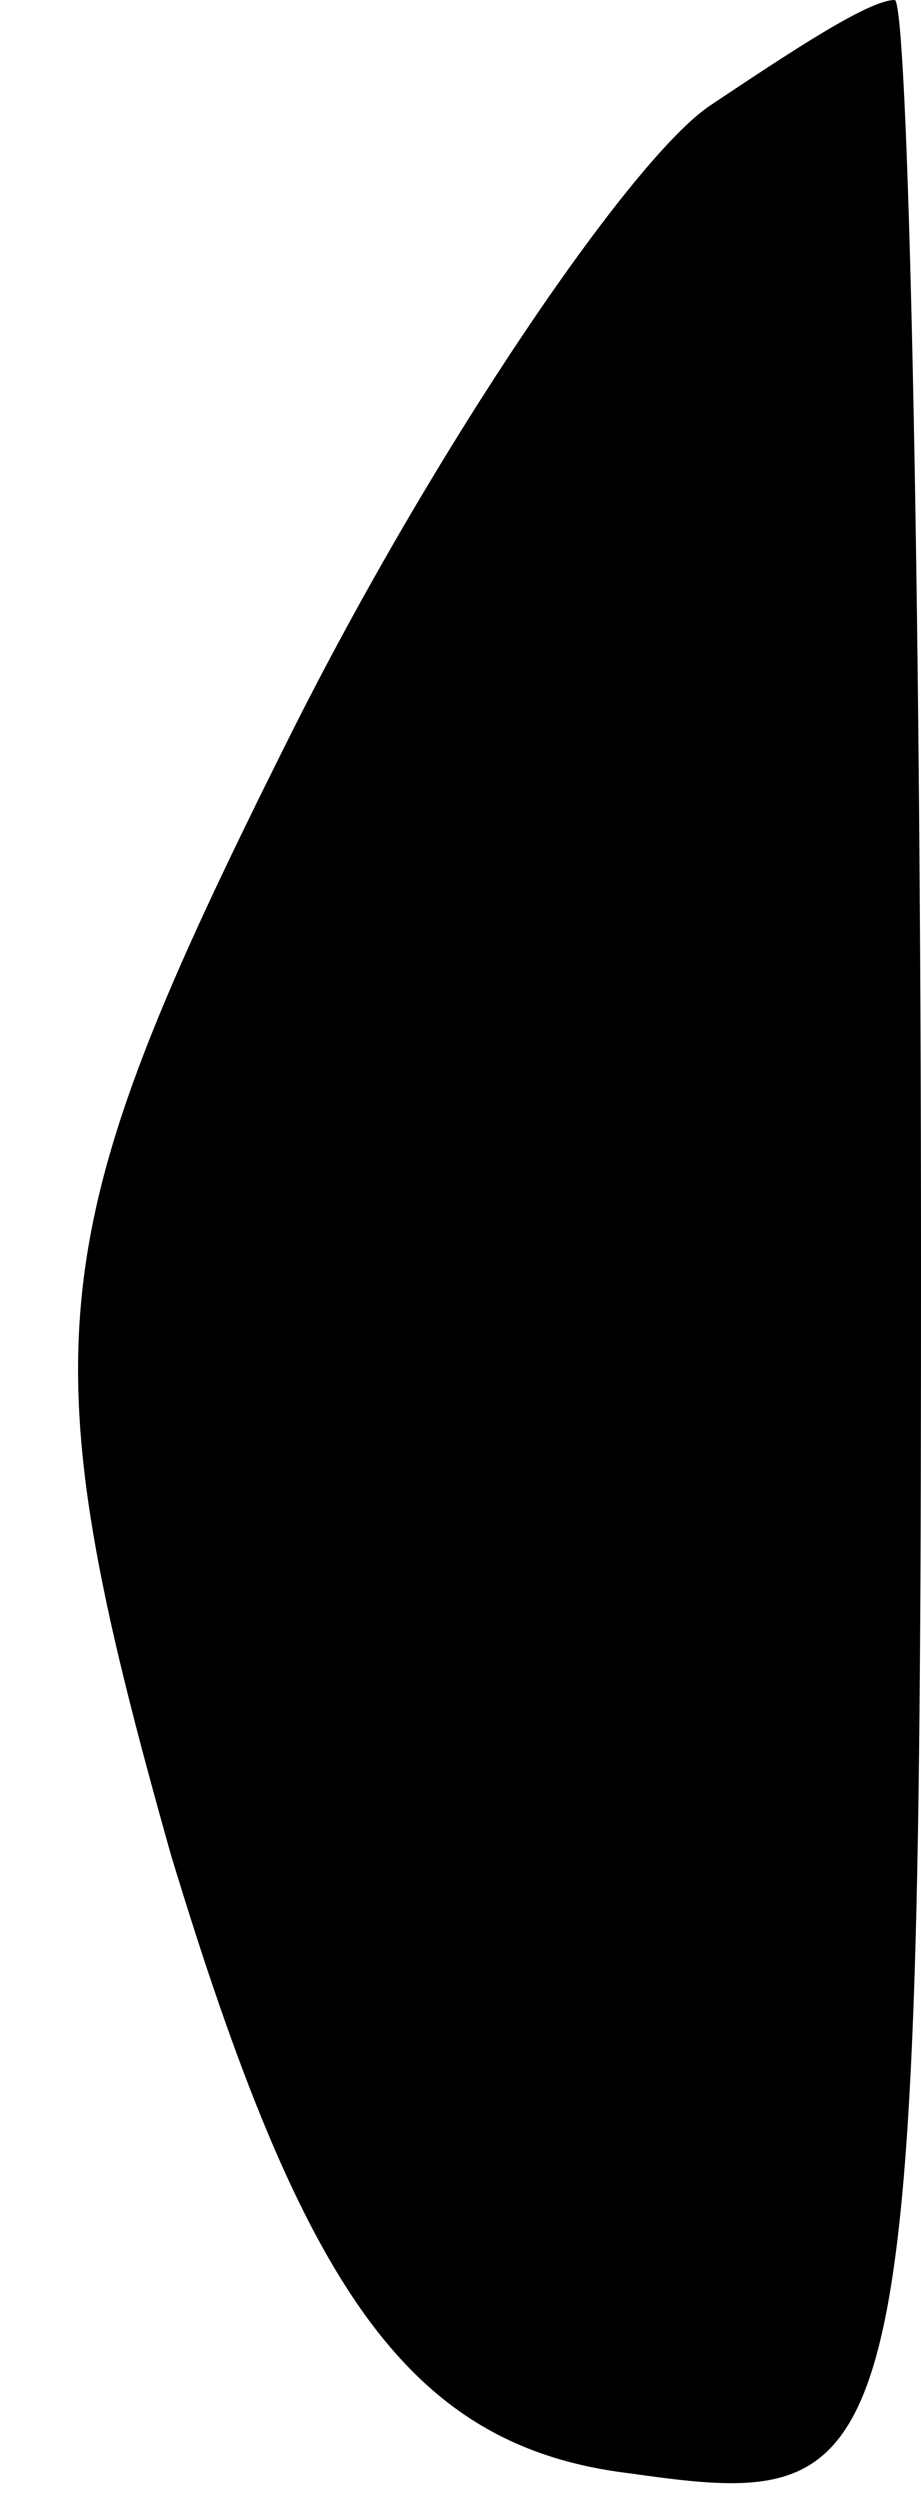 <?xml version="1.0" standalone="no"?>
<!DOCTYPE svg PUBLIC "-//W3C//DTD SVG 20010904//EN"
 "http://www.w3.org/TR/2001/REC-SVG-20010904/DTD/svg10.dtd">
<svg version="1.0" xmlns="http://www.w3.org/2000/svg"
 width="7pt" height="19pt" viewBox="0 0 7 19"
 preserveAspectRatio="xMidYMid meet">
<g transform="translate(0,19) scale(0.1,-0.1)"
fill="#000000" stroke="none">
<path fill="#000000" stroke="none" d="M54 182 c-6 -4 -21 -26 -32 -48 -19
-38 -20 -46 -9 -85 10 -33 18 -45 35 -47 21 -3 22 -1 22 92 0 53 -1 96 -2 96
-2 0 -8 -4 -14 -8z"/>
</g>
</svg>
